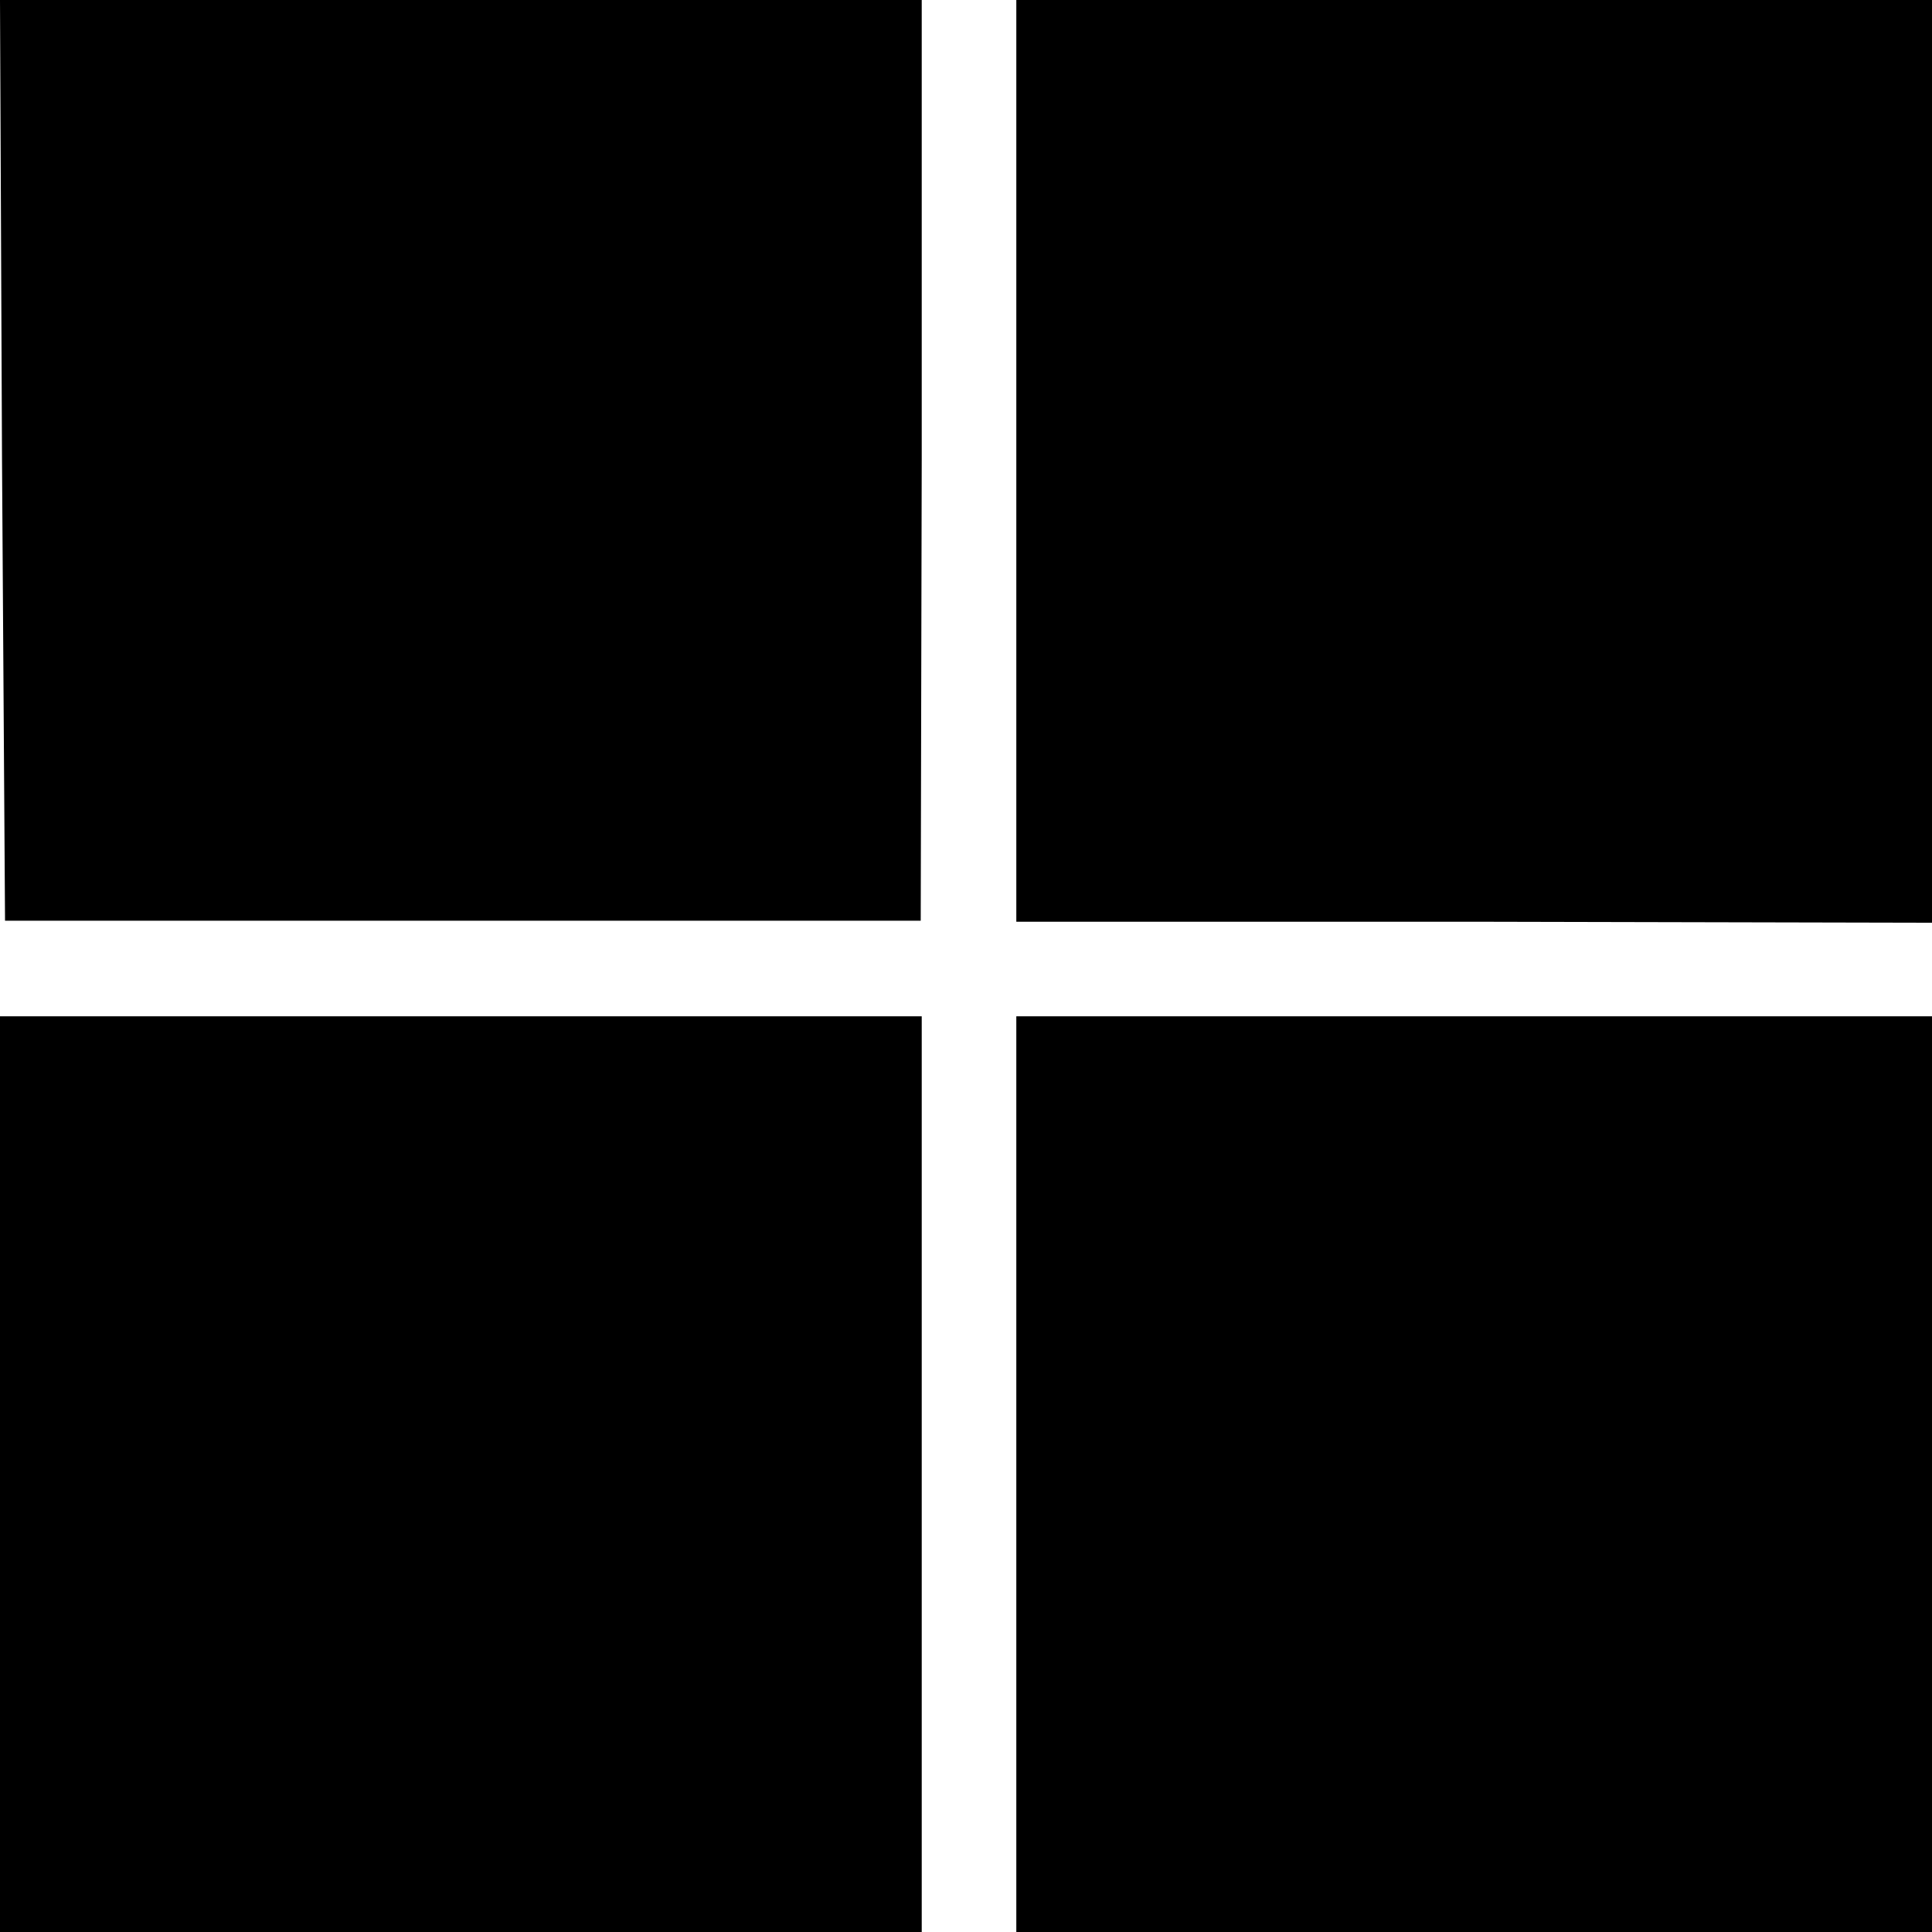 <?xml version="1.0" standalone="no"?>
<!DOCTYPE svg PUBLIC "-//W3C//DTD SVG 20010904//EN"
 "http://www.w3.org/TR/2001/REC-SVG-20010904/DTD/svg10.dtd">
<svg version="1.0" xmlns="http://www.w3.org/2000/svg"
 width="192pt" height="192pt" viewBox="0 0 192 192"
 preserveAspectRatio="xMidYMid meet">
<g transform="translate(0,192) scale(0.1,-0.1)"
fill="#000000" stroke="none">
<path d="M2 1463 l3 -458 455 0 455 0 1 458 0 457 -458 0 -458 0 2 -457z"/>
<path d="M1010 1462 l0 -458 455 0 455 -1 0 459 0 458 -455 0 -455 0 0 -458z"/>
<path d="M0 455 l0 -455 458 0 458 0 0 455 0 455 -458 0 -458 0 0 -455z"/>
<path d="M1010 455 l0 -455 455 0 455 0 0 455 0 455 -455 0 -455 0 0 -455z"/>
</g>
</svg>
